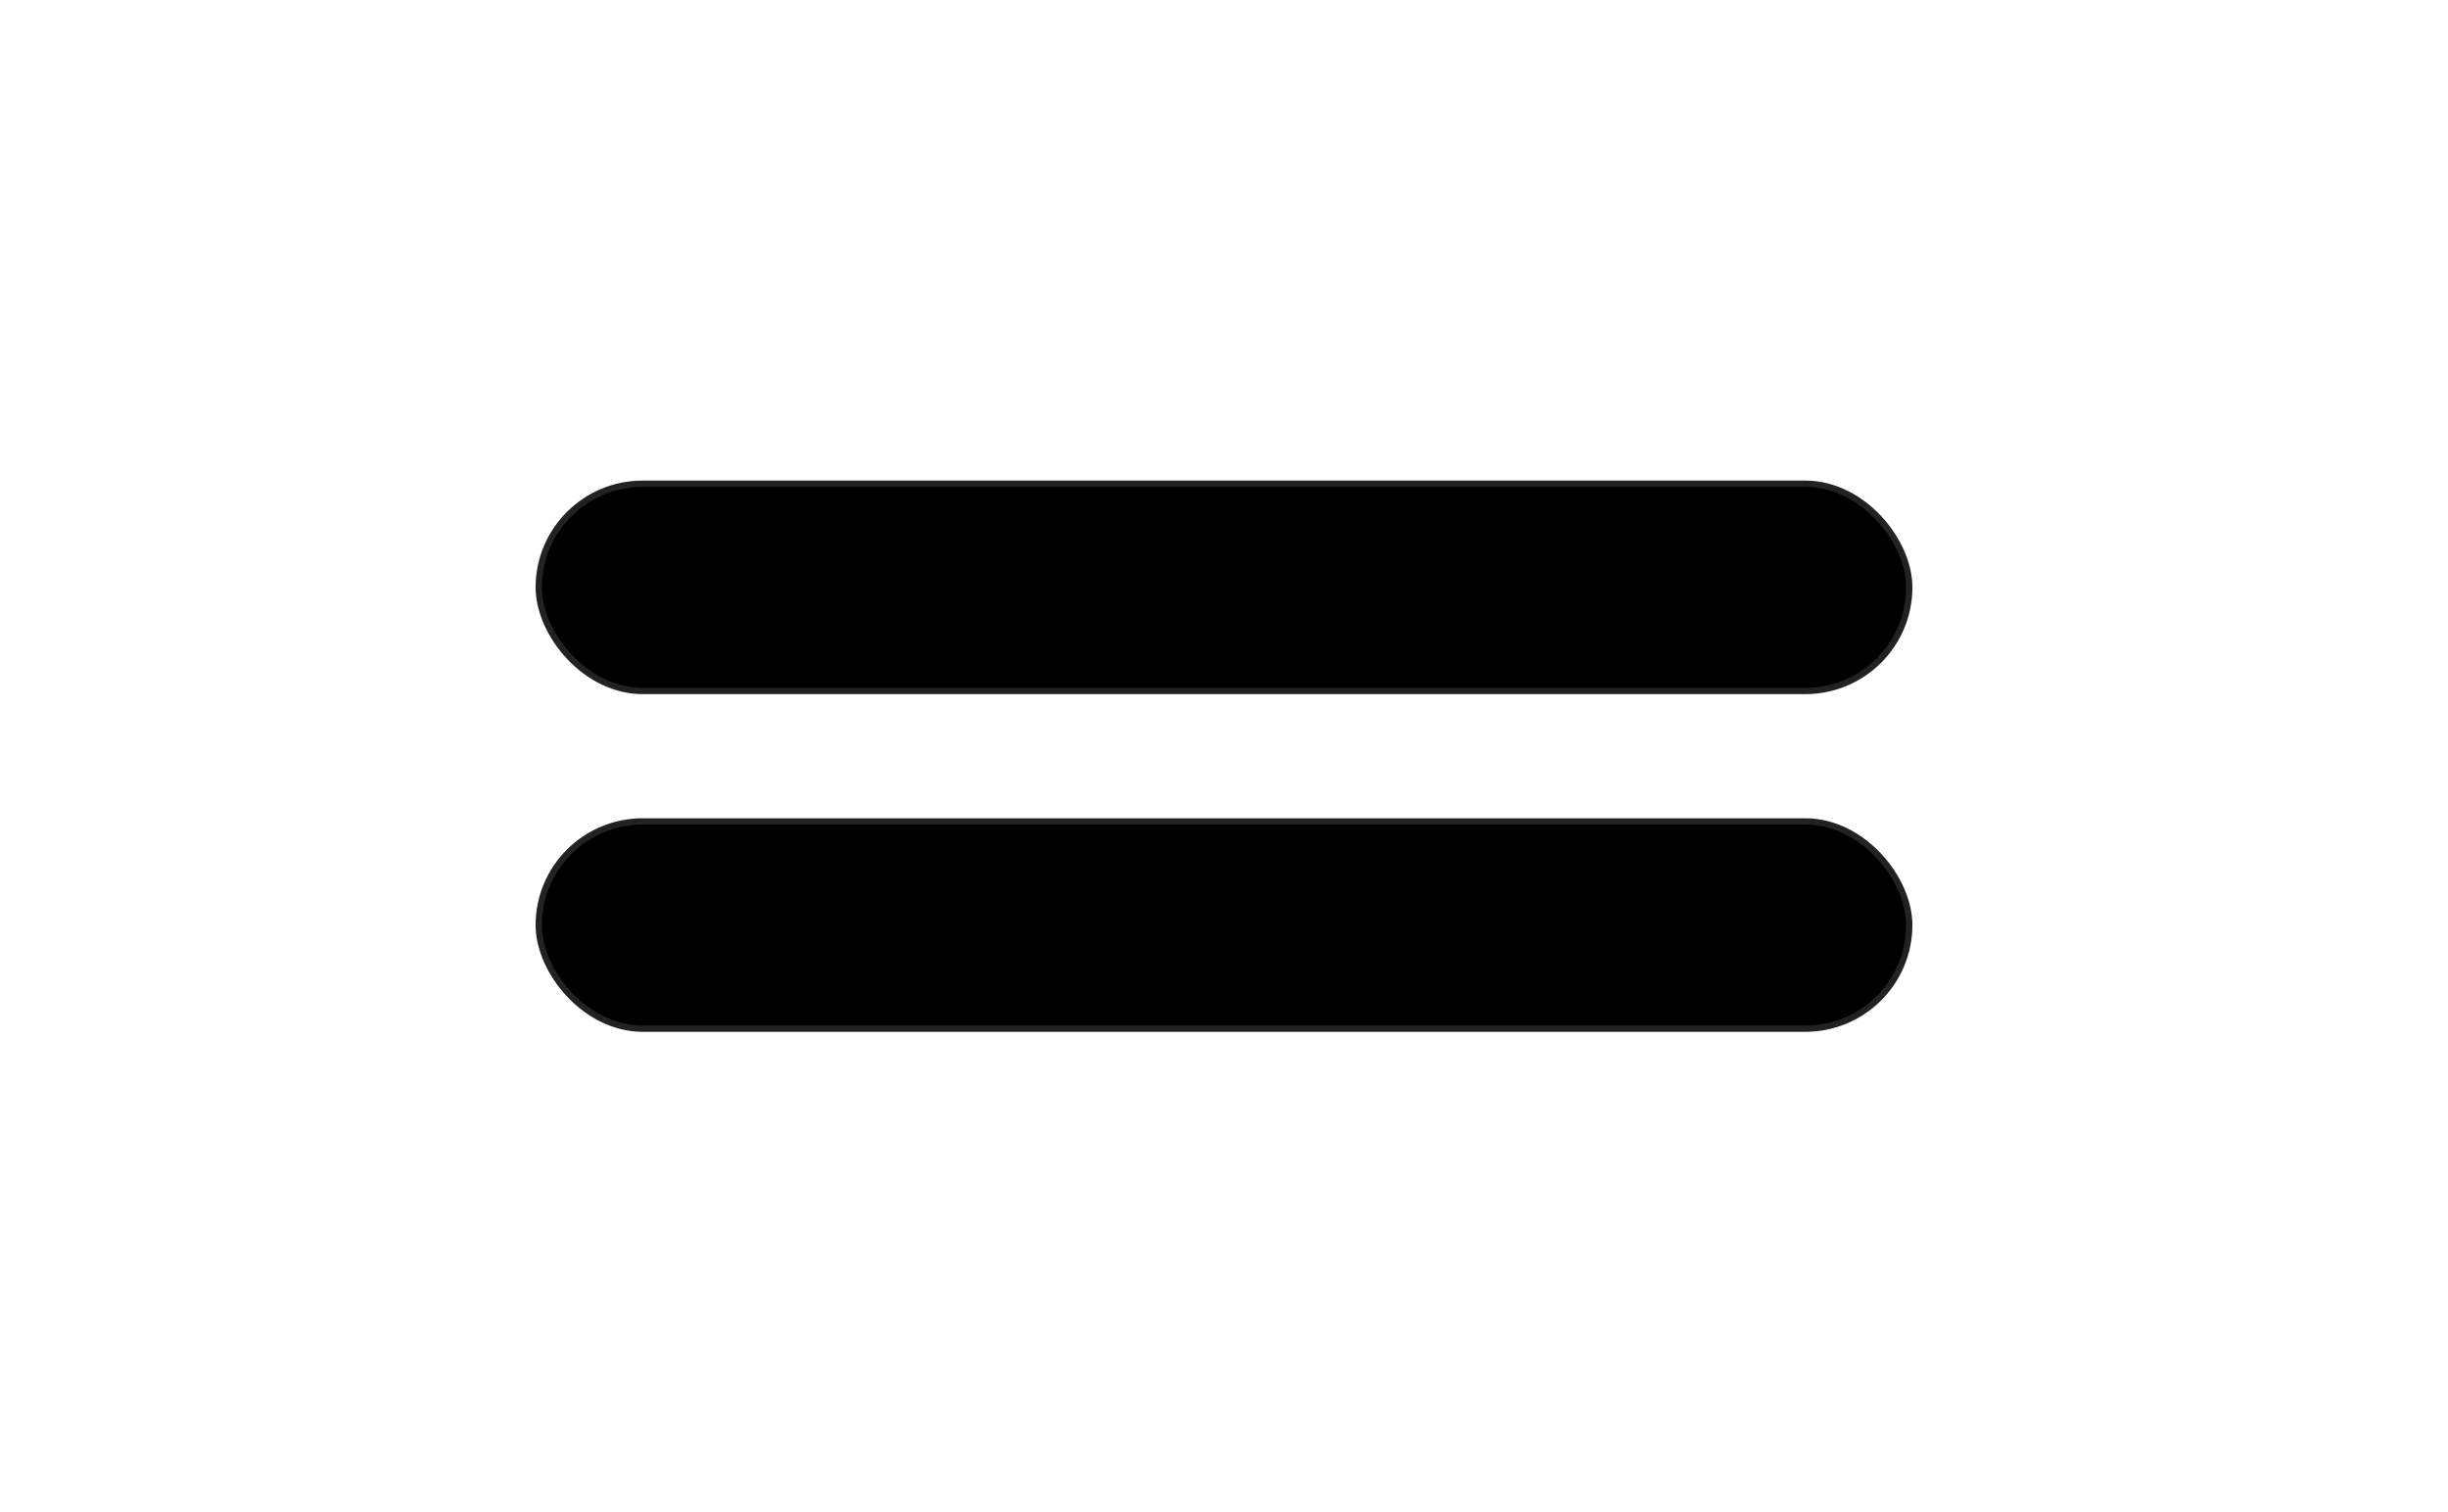 <svg xmlns="http://www.w3.org/2000/svg" xmlns:se="http://svg-edit.googlecode.com" xmlns:xlink="http://www.w3.org/1999/xlink" xmlns:dc="http://purl.org/dc/elements/1.1/" xmlns:cc="http://creativecommons.org/ns#" xmlns:rdf="http://www.w3.org/1999/02/22-rdf-syntax-ns#" xmlns:inkscape="http://www.inkscape.org/namespaces/inkscape" width="777" height="480" style="">                                    <title>my vector image</title>                                    <!-- Created with Vector Paint - http://www.vectorpaint.yaks.com/ https://chrome.google.com/webstore/detail/hnbpdiengicdefcjecjbnjnoifekhgdo -->                                    <rect id="backgroundrect" width="100%" height="100%" x="0" y="0" fill="#FFFFFF" stroke="none"/>                                <g class="currentLayer" style=""><title>Layer 1</title><g class=""><rect fill="#000000" stroke="#222222" stroke-width="2" stroke-linejoin="round" stroke-dashoffset="" fill-rule="nonzero" id="svg_1" x="171" y="260.696" width="435" height="65.783" style="color: rgb(0, 0, 0);" class="" fill-opacity="1" rx="33" ry="33"/><rect fill="#000000" stroke="#222222" stroke-width="2" stroke-linejoin="round" stroke-dashoffset="" fill-rule="nonzero" x="171" y="153.522" width="435" height="65.783" style="color: rgb(0, 0, 0);" class="" fill-opacity="1" rx="33" ry="33" id="svg_7"/></g></g></svg>
